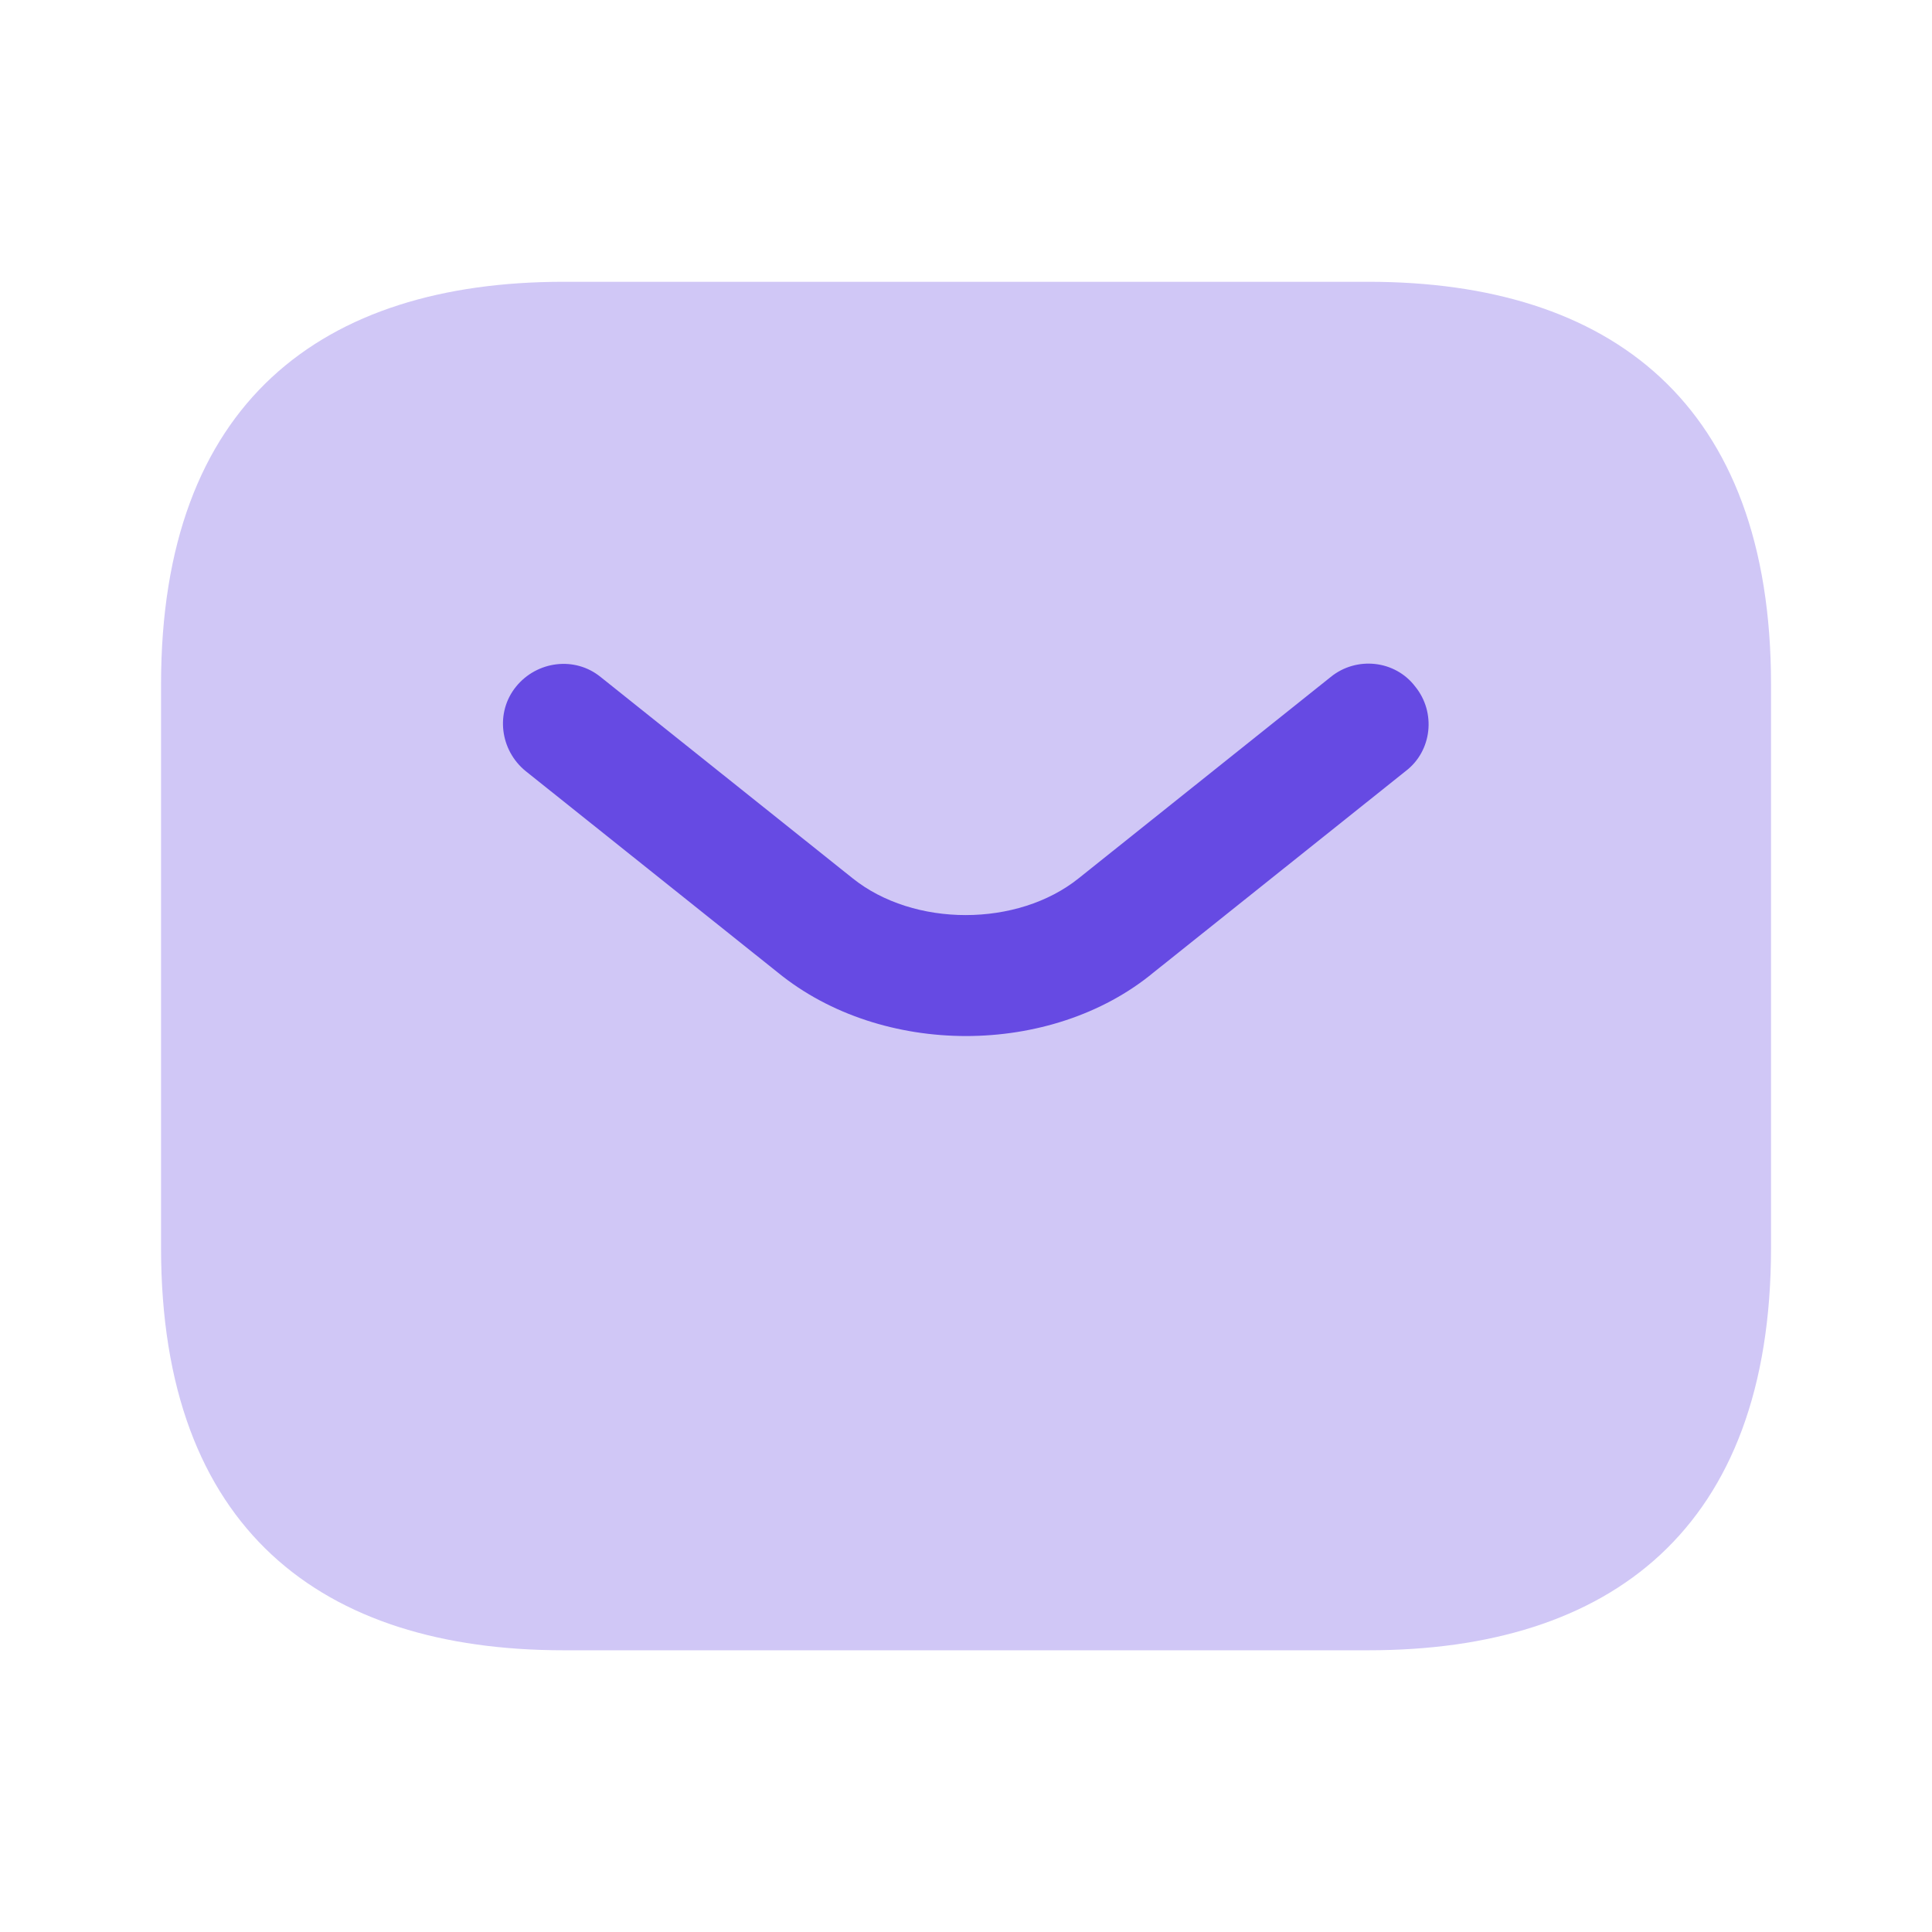 <?xml version="1.0" encoding="UTF-8"?>
<svg viewBox="0 0 28 28" xmlns="http://www.w3.org/2000/svg">
<path d="m19.834 23.917h-11.667c-3.5 0-5.833-1.75-5.833-5.833v-8.167c0-4.083 2.333-5.833 5.833-5.833h11.667c3.5 0 5.833 1.75 5.833 5.833v8.167c0 4.083-2.333 5.833-5.833 5.833z" fill="#D0C7F6"/>
<path d="m14.001 15.015c-0.98 0-1.972-0.303-2.73-0.922l-3.652-2.917c-0.373-0.303-0.443-0.852-0.14-1.225 0.303-0.373 0.852-0.443 1.225-0.14l3.652 2.917c0.887 0.712 2.392 0.712 3.278 0l3.652-2.917c0.373-0.303 0.933-0.245 1.225 0.14 0.303 0.373 0.245 0.933-0.14 1.225l-3.652 2.917c-0.747 0.618-1.738 0.922-2.718 0.922z" fill="#664AE3"/>
</svg>
